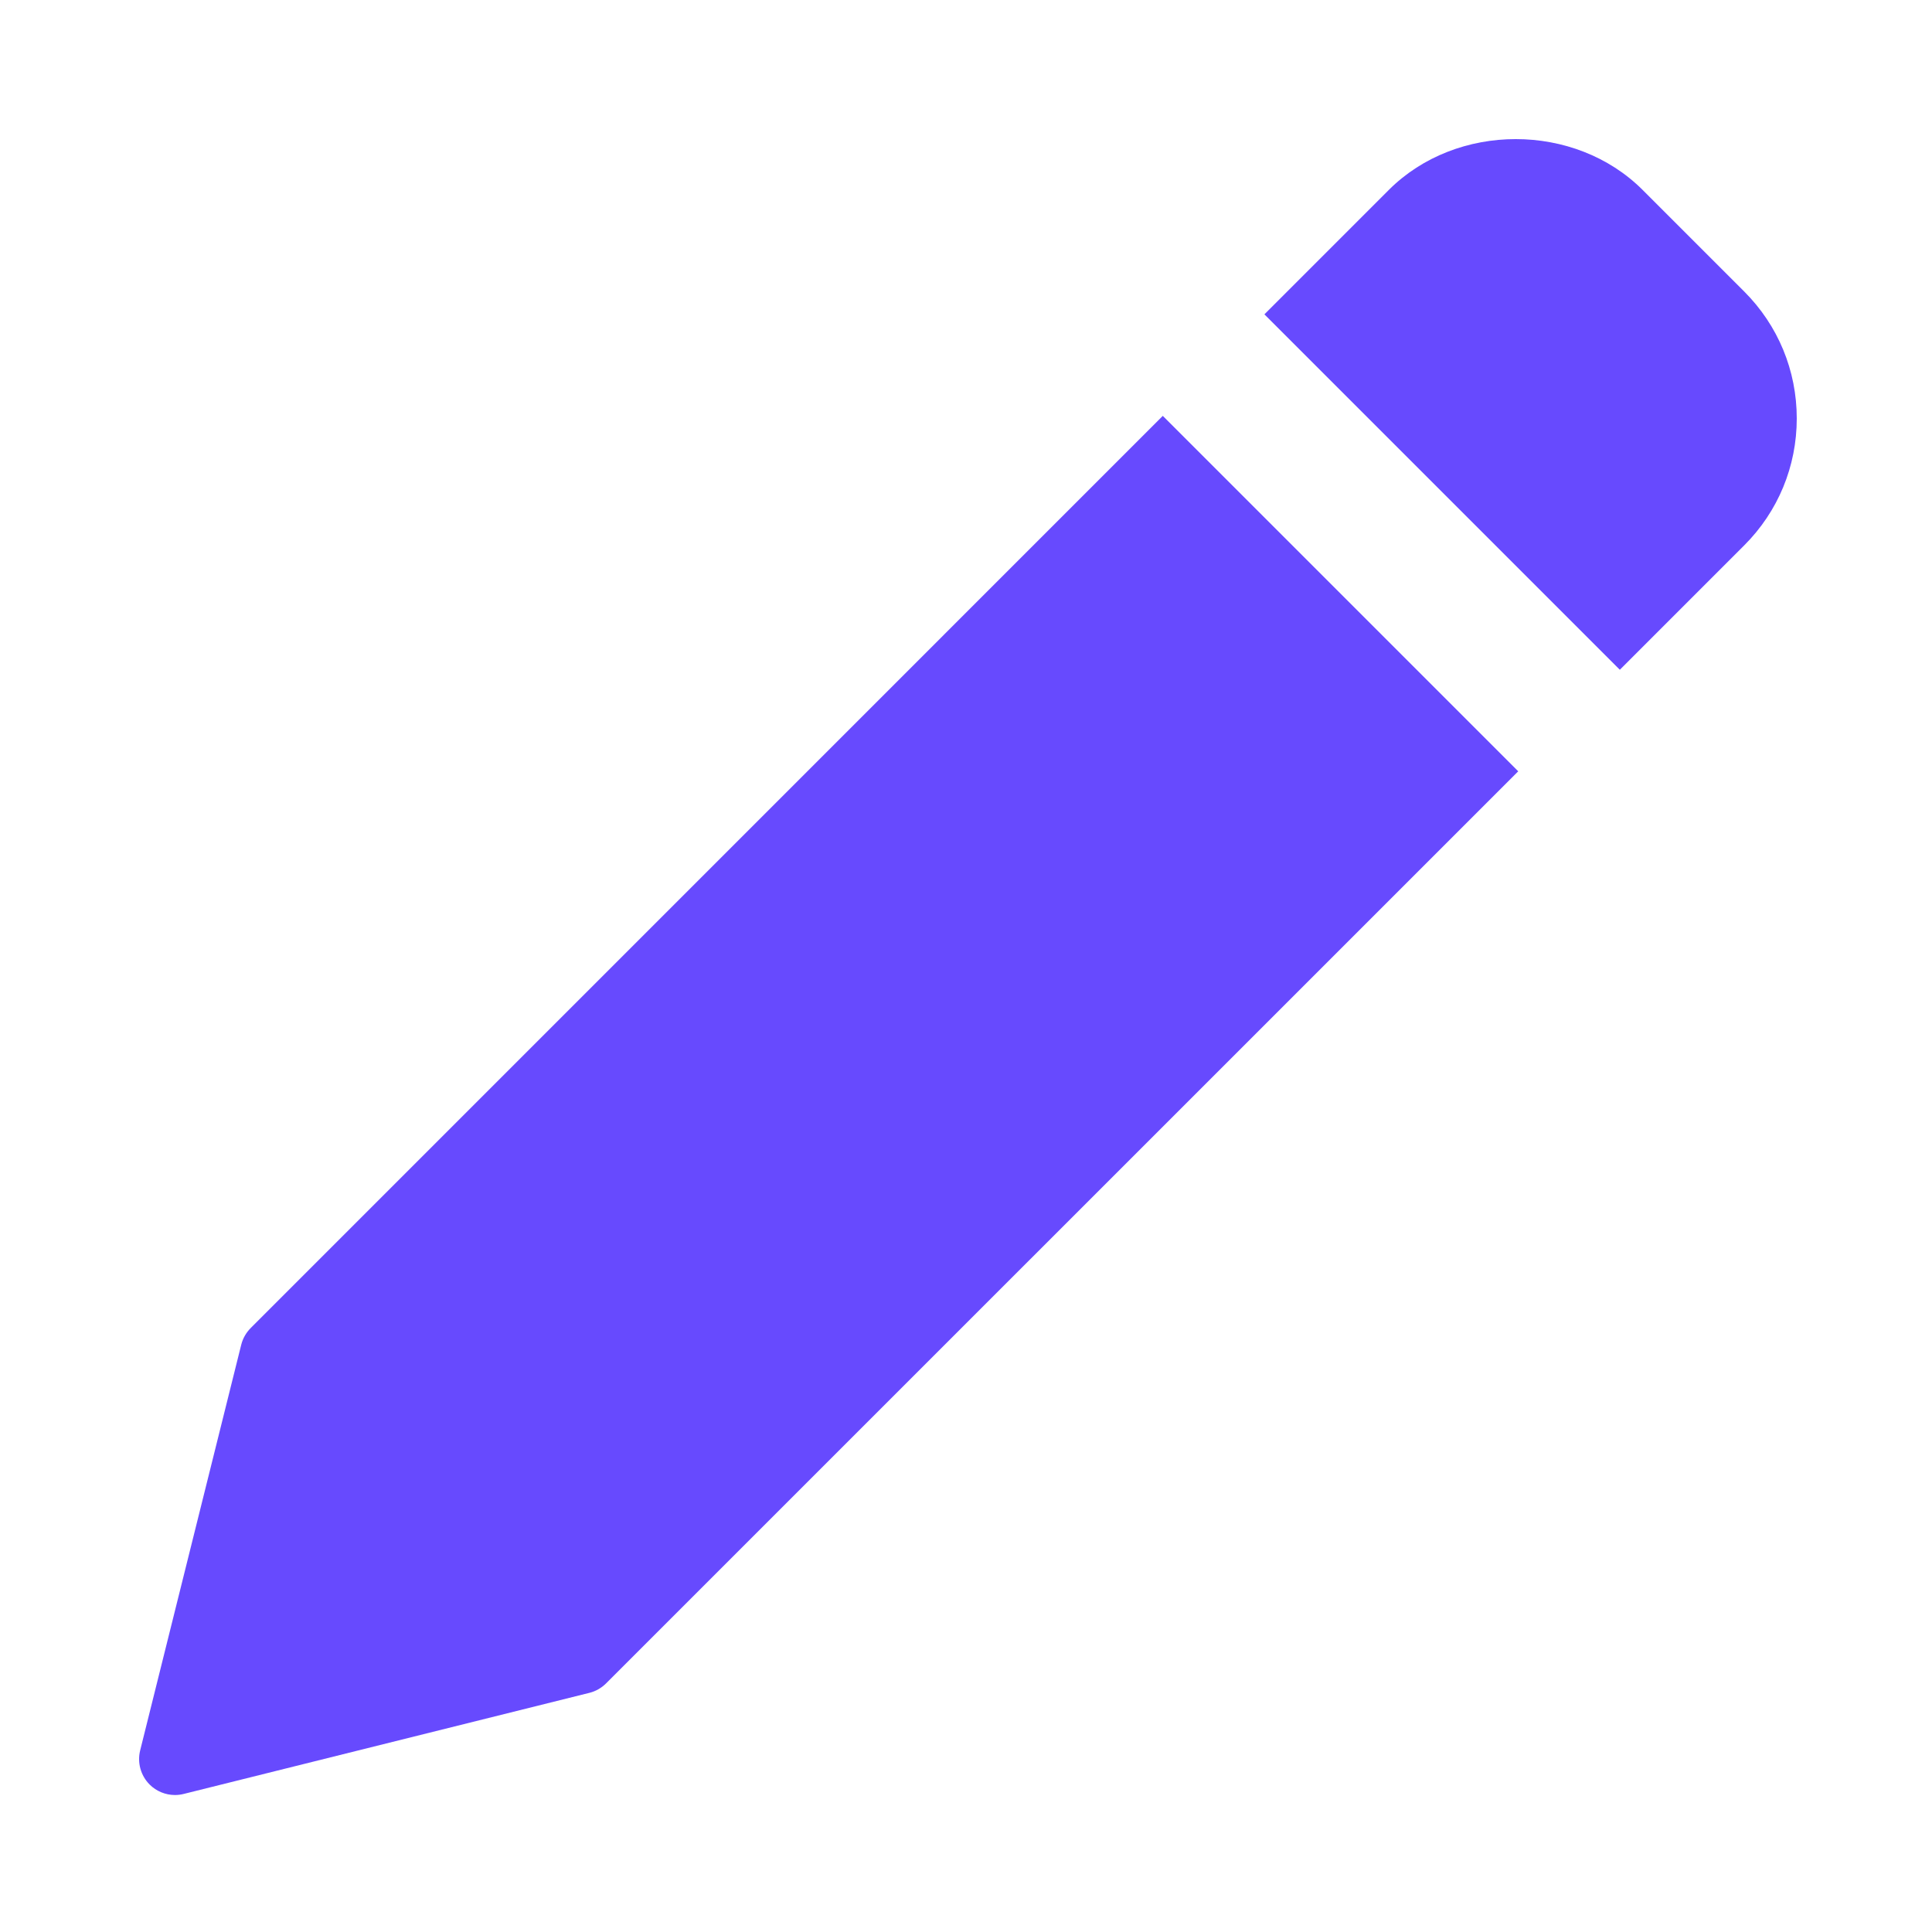 <svg width="500" height="500" viewBox="0 0 500 500" fill="none" xmlns="http://www.w3.org/2000/svg">
<rect width="500" height="500" fill="white"/>
<path d="M144.136 329H126.136L158.909 235.909H179.727L212.545 329H194.545L169.682 255H168.955L144.136 329ZM144.727 292.5H193.818V306.045H144.727V292.5ZM224.807 329V235.909H259.716C266.867 235.909 272.867 237.242 277.716 239.909C282.595 242.576 286.277 246.242 288.761 250.909C291.277 255.545 292.534 260.818 292.534 266.727C292.534 272.697 291.277 278 288.761 282.636C286.246 287.273 282.534 290.924 277.625 293.591C272.716 296.227 266.67 297.545 259.489 297.545H236.352V283.682H257.216C261.398 283.682 264.822 282.955 267.489 281.5C270.155 280.045 272.125 278.045 273.398 275.5C274.701 272.955 275.352 270.03 275.352 266.727C275.352 263.424 274.701 260.515 273.398 258C272.125 255.485 270.14 253.53 267.443 252.136C264.777 250.712 261.337 250 257.125 250H241.67V329H224.807ZM324.045 235.909V329H307.182V235.909H324.045Z" fill="white"/>
<path d="M300.931 107.625L64.889 343.684C63.701 344.875 62.844 346.379 62.435 347.996L36.273 453.008C35.49 456.169 36.419 459.531 38.726 461.838C40.471 463.584 42.85 464.55 45.283 464.55C46.028 464.55 46.79 464.458 47.532 464.271L152.545 438.105C154.181 437.696 155.668 436.842 156.856 435.655L392.918 199.613L300.931 107.625Z" fill="#674AFE"/>
<path d="M451.396 75.44L425.121 49.164C407.56 31.603 376.953 31.62 359.412 49.164L327.227 81.35L419.211 173.334L451.396 141.148C460.168 132.38 465 120.709 465 108.296C465 95.883 460.168 84.212 451.396 75.44Z" fill="#674AFE"/>
</svg>
